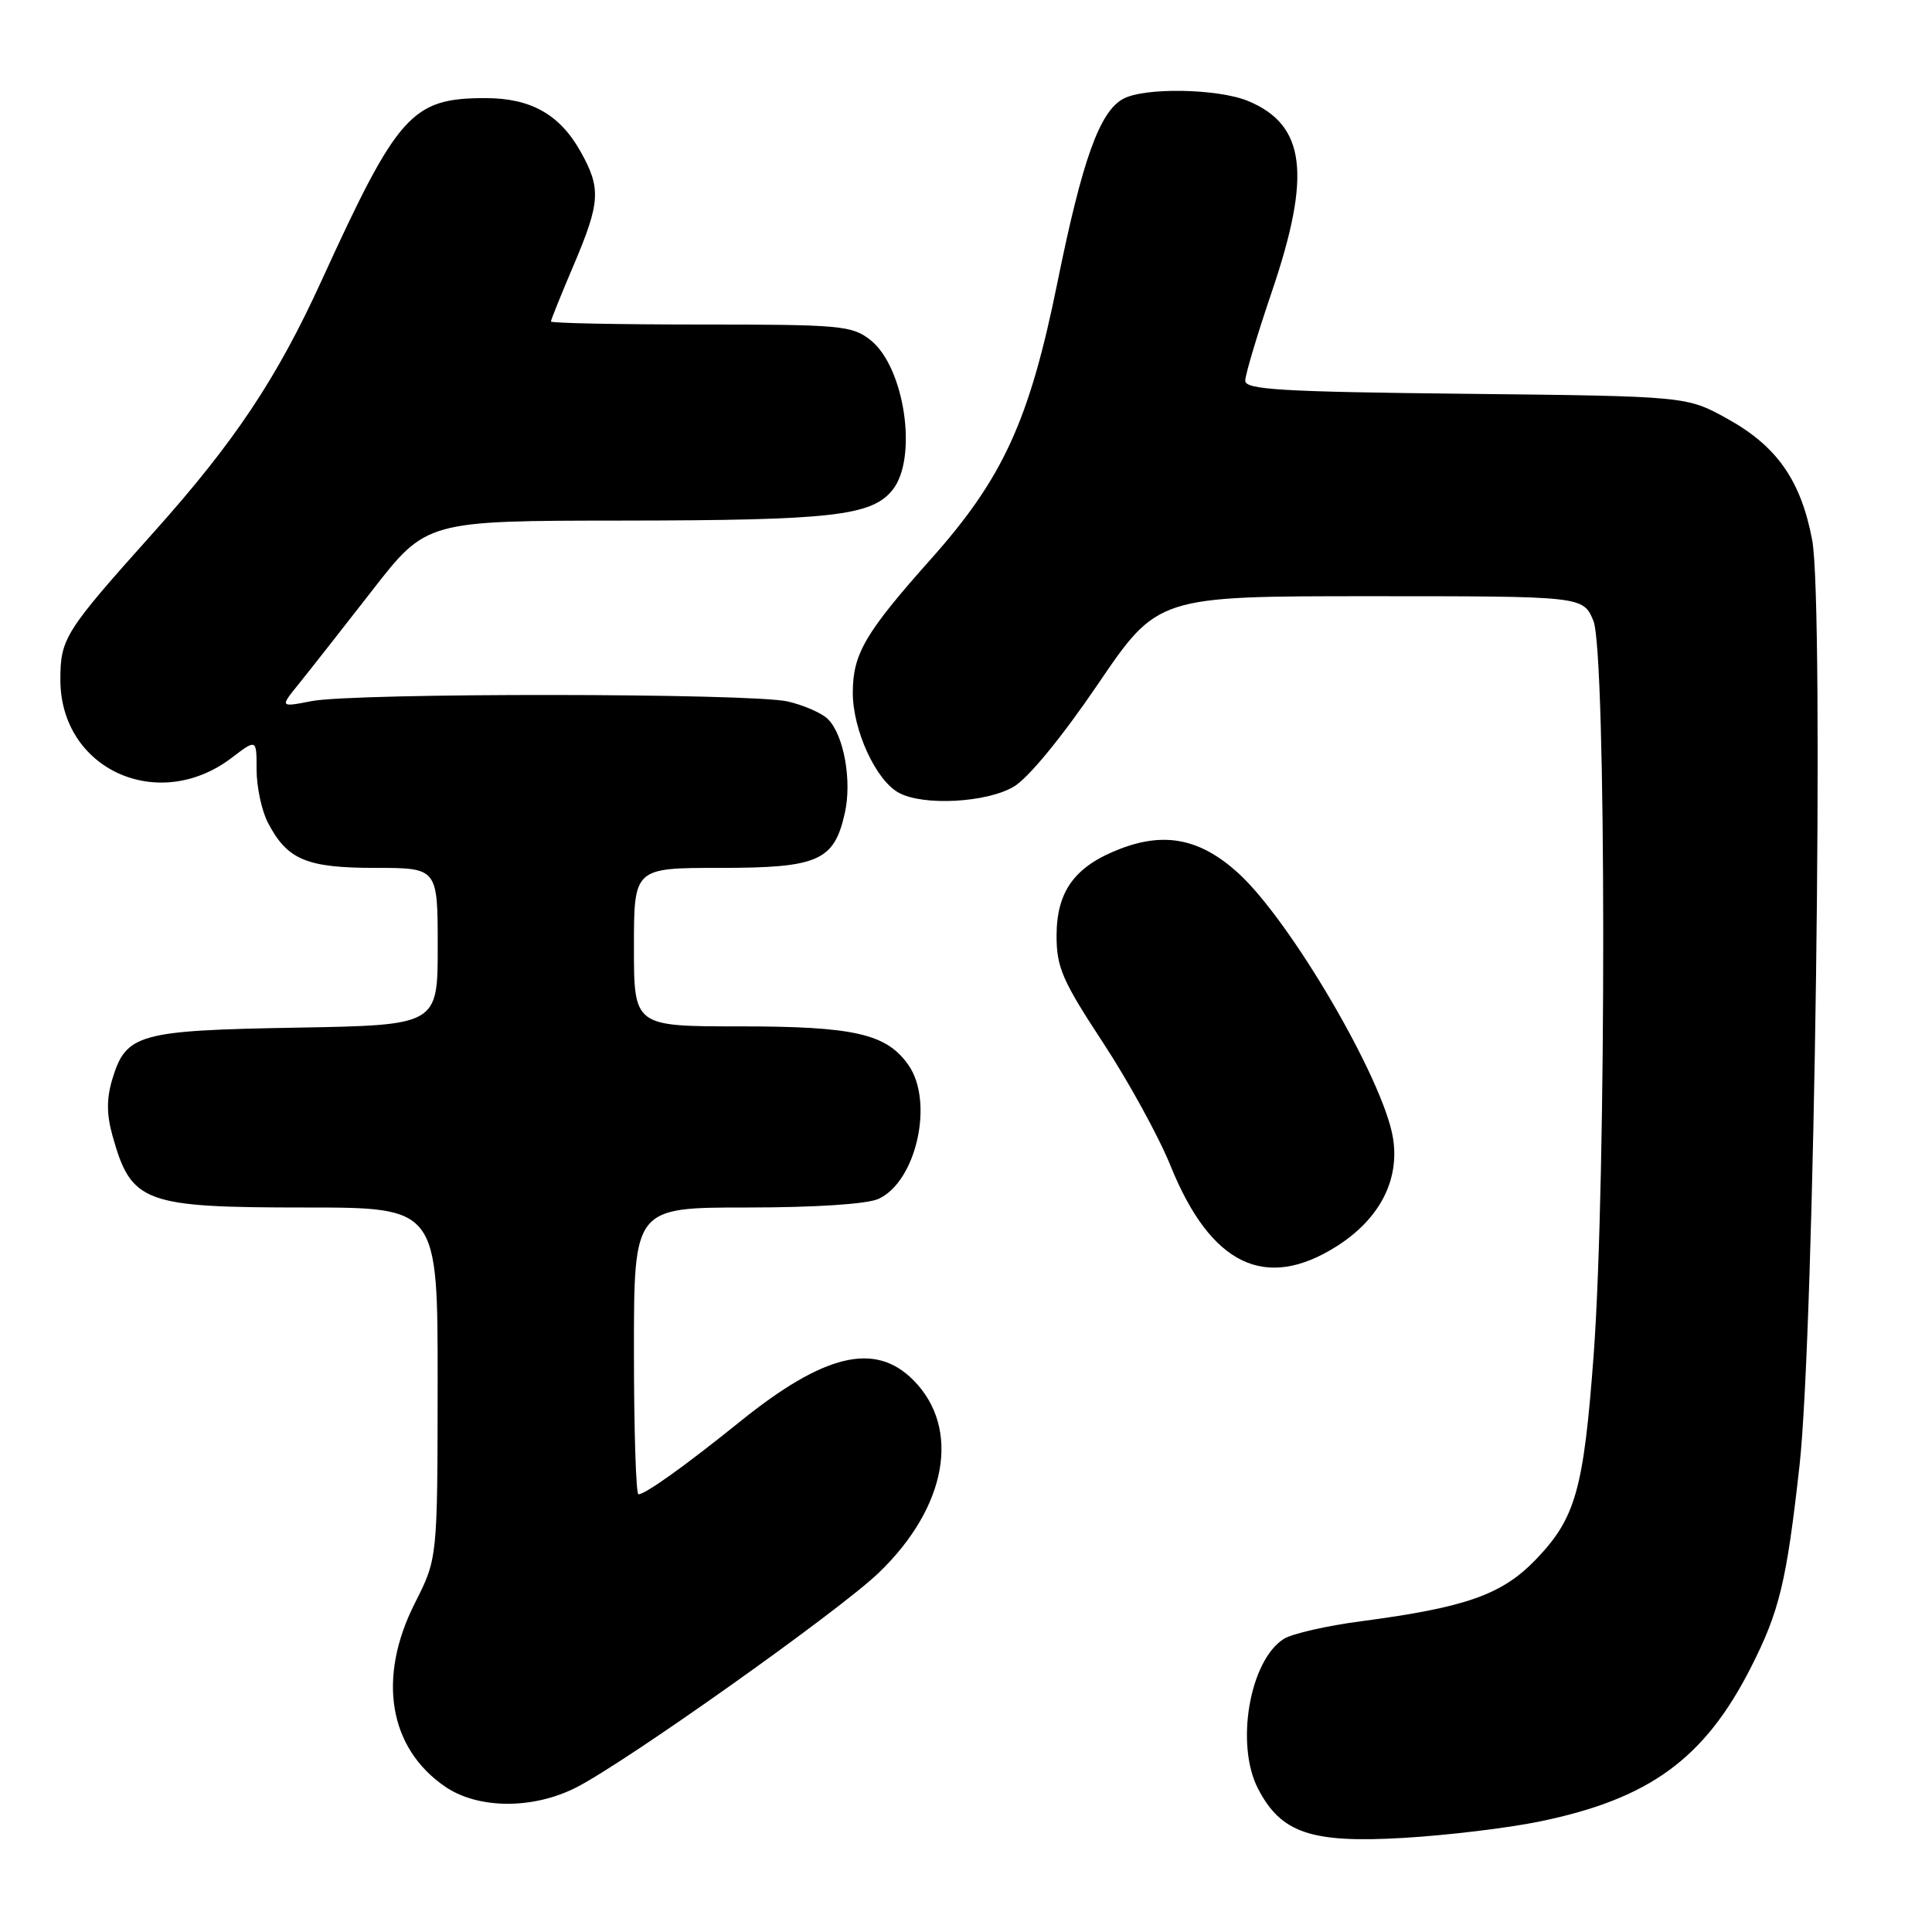 <?xml version="1.0" encoding="UTF-8" standalone="no"?>
<!DOCTYPE svg PUBLIC "-//W3C//DTD SVG 1.1//EN" "http://www.w3.org/Graphics/SVG/1.1/DTD/svg11.dtd" >
<svg xmlns="http://www.w3.org/2000/svg" xmlns:xlink="http://www.w3.org/1999/xlink" version="1.1" viewBox="0 0 256 256">
 <g >
 <path fill="currentColor"
d=" M 204.00 241.36 C 218.55 238.37 225.85 233.05 231.99 220.97 C 235.79 213.50 236.73 209.60 238.45 194.15 C 240.43 176.32 241.74 80.07 240.12 71.54 C 238.63 63.66 235.45 59.12 228.89 55.49 C 223.50 52.50 223.50 52.50 194.25 52.18 C 169.82 51.92 165.00 51.63 165.00 50.45 C 165.00 49.67 166.57 44.41 168.49 38.76 C 173.81 23.14 173.01 16.57 165.40 13.39 C 161.43 11.74 151.70 11.55 148.84 13.09 C 145.70 14.77 143.41 21.18 140.10 37.50 C 136.41 55.69 132.92 63.33 123.42 74.00 C 114.61 83.89 113.01 86.63 113.00 91.79 C 113.00 96.76 116.07 103.43 119.12 105.06 C 122.38 106.81 130.69 106.36 134.31 104.25 C 136.23 103.13 140.67 97.73 145.45 90.70 C 153.40 79.00 153.40 79.00 181.58 79.00 C 209.76 79.00 209.76 79.00 211.13 82.25 C 212.85 86.33 212.88 156.41 211.17 179.50 C 209.84 197.41 208.78 201.15 203.51 206.64 C 199.02 211.31 194.25 212.99 180.31 214.83 C 175.81 215.42 171.23 216.47 170.13 217.15 C 165.59 219.99 163.66 231.14 166.69 237.00 C 169.74 242.90 173.73 244.25 186.00 243.53 C 191.78 243.19 199.88 242.21 204.00 241.36 Z  M 76.29 236.88 C 82.75 233.63 111.05 213.56 116.41 208.43 C 125.49 199.73 127.37 189.22 120.99 182.84 C 115.93 177.78 109.20 179.39 98.09 188.34 C 90.83 194.20 85.51 198.00 84.60 198.00 C 84.27 198.00 84.00 189.45 84.00 179.00 C 84.00 160.00 84.00 160.00 98.95 160.00 C 108.00 160.00 114.89 159.55 116.40 158.86 C 121.42 156.58 123.79 145.99 120.37 141.12 C 117.47 136.98 113.21 136.00 98.03 136.00 C 84.00 136.00 84.00 136.00 84.00 125.50 C 84.00 115.00 84.00 115.00 95.39 115.00 C 108.43 115.00 110.52 114.08 111.94 107.75 C 112.91 103.47 111.82 97.40 109.71 95.29 C 108.93 94.50 106.53 93.45 104.39 92.95 C 99.56 91.83 47.04 91.79 41.29 92.90 C 37.08 93.72 37.08 93.72 39.60 90.61 C 40.98 88.90 45.35 83.34 49.31 78.25 C 56.50 69.00 56.50 69.00 82.50 68.98 C 110.22 68.95 115.48 68.36 118.25 64.94 C 121.66 60.73 119.88 48.63 115.33 45.05 C 112.91 43.14 111.36 43.00 92.87 43.00 C 81.94 43.00 73.00 42.82 73.00 42.60 C 73.00 42.39 74.35 39.04 76.00 35.16 C 79.56 26.79 79.67 24.96 76.91 20.05 C 74.15 15.15 70.32 13.00 64.33 13.00 C 54.56 13.00 52.72 15.05 42.62 37.16 C 36.69 50.15 31.08 58.56 20.39 70.50 C 8.57 83.69 8.00 84.59 8.00 90.07 C 8.00 101.94 20.97 107.84 30.72 100.40 C 34.00 97.90 34.00 97.90 34.00 102.00 C 34.00 104.25 34.67 107.40 35.49 108.99 C 38.05 113.92 40.59 115.00 49.72 115.00 C 58.00 115.00 58.00 115.00 58.00 125.42 C 58.00 135.84 58.00 135.84 39.25 136.17 C 18.30 136.54 16.69 136.99 14.87 143.04 C 14.11 145.57 14.12 147.70 14.92 150.54 C 17.40 159.39 19.05 160.00 40.43 160.00 C 58.00 160.00 58.00 160.00 57.99 183.25 C 57.97 206.50 57.97 206.50 54.99 212.39 C 49.96 222.30 51.50 231.63 59.00 236.75 C 63.34 239.71 70.56 239.77 76.29 236.88 Z  M 177.13 165.13 C 182.79 161.54 185.48 156.38 184.58 150.80 C 183.35 143.09 170.96 121.90 164.01 115.63 C 159.06 111.16 154.37 110.20 148.47 112.46 C 142.42 114.77 140.00 118.07 140.00 124.03 C 140.00 128.17 140.79 129.99 146.14 138.13 C 149.52 143.28 153.56 150.64 155.11 154.49 C 160.43 167.63 167.67 171.13 177.13 165.13 Z "/>
</g>
</svg>